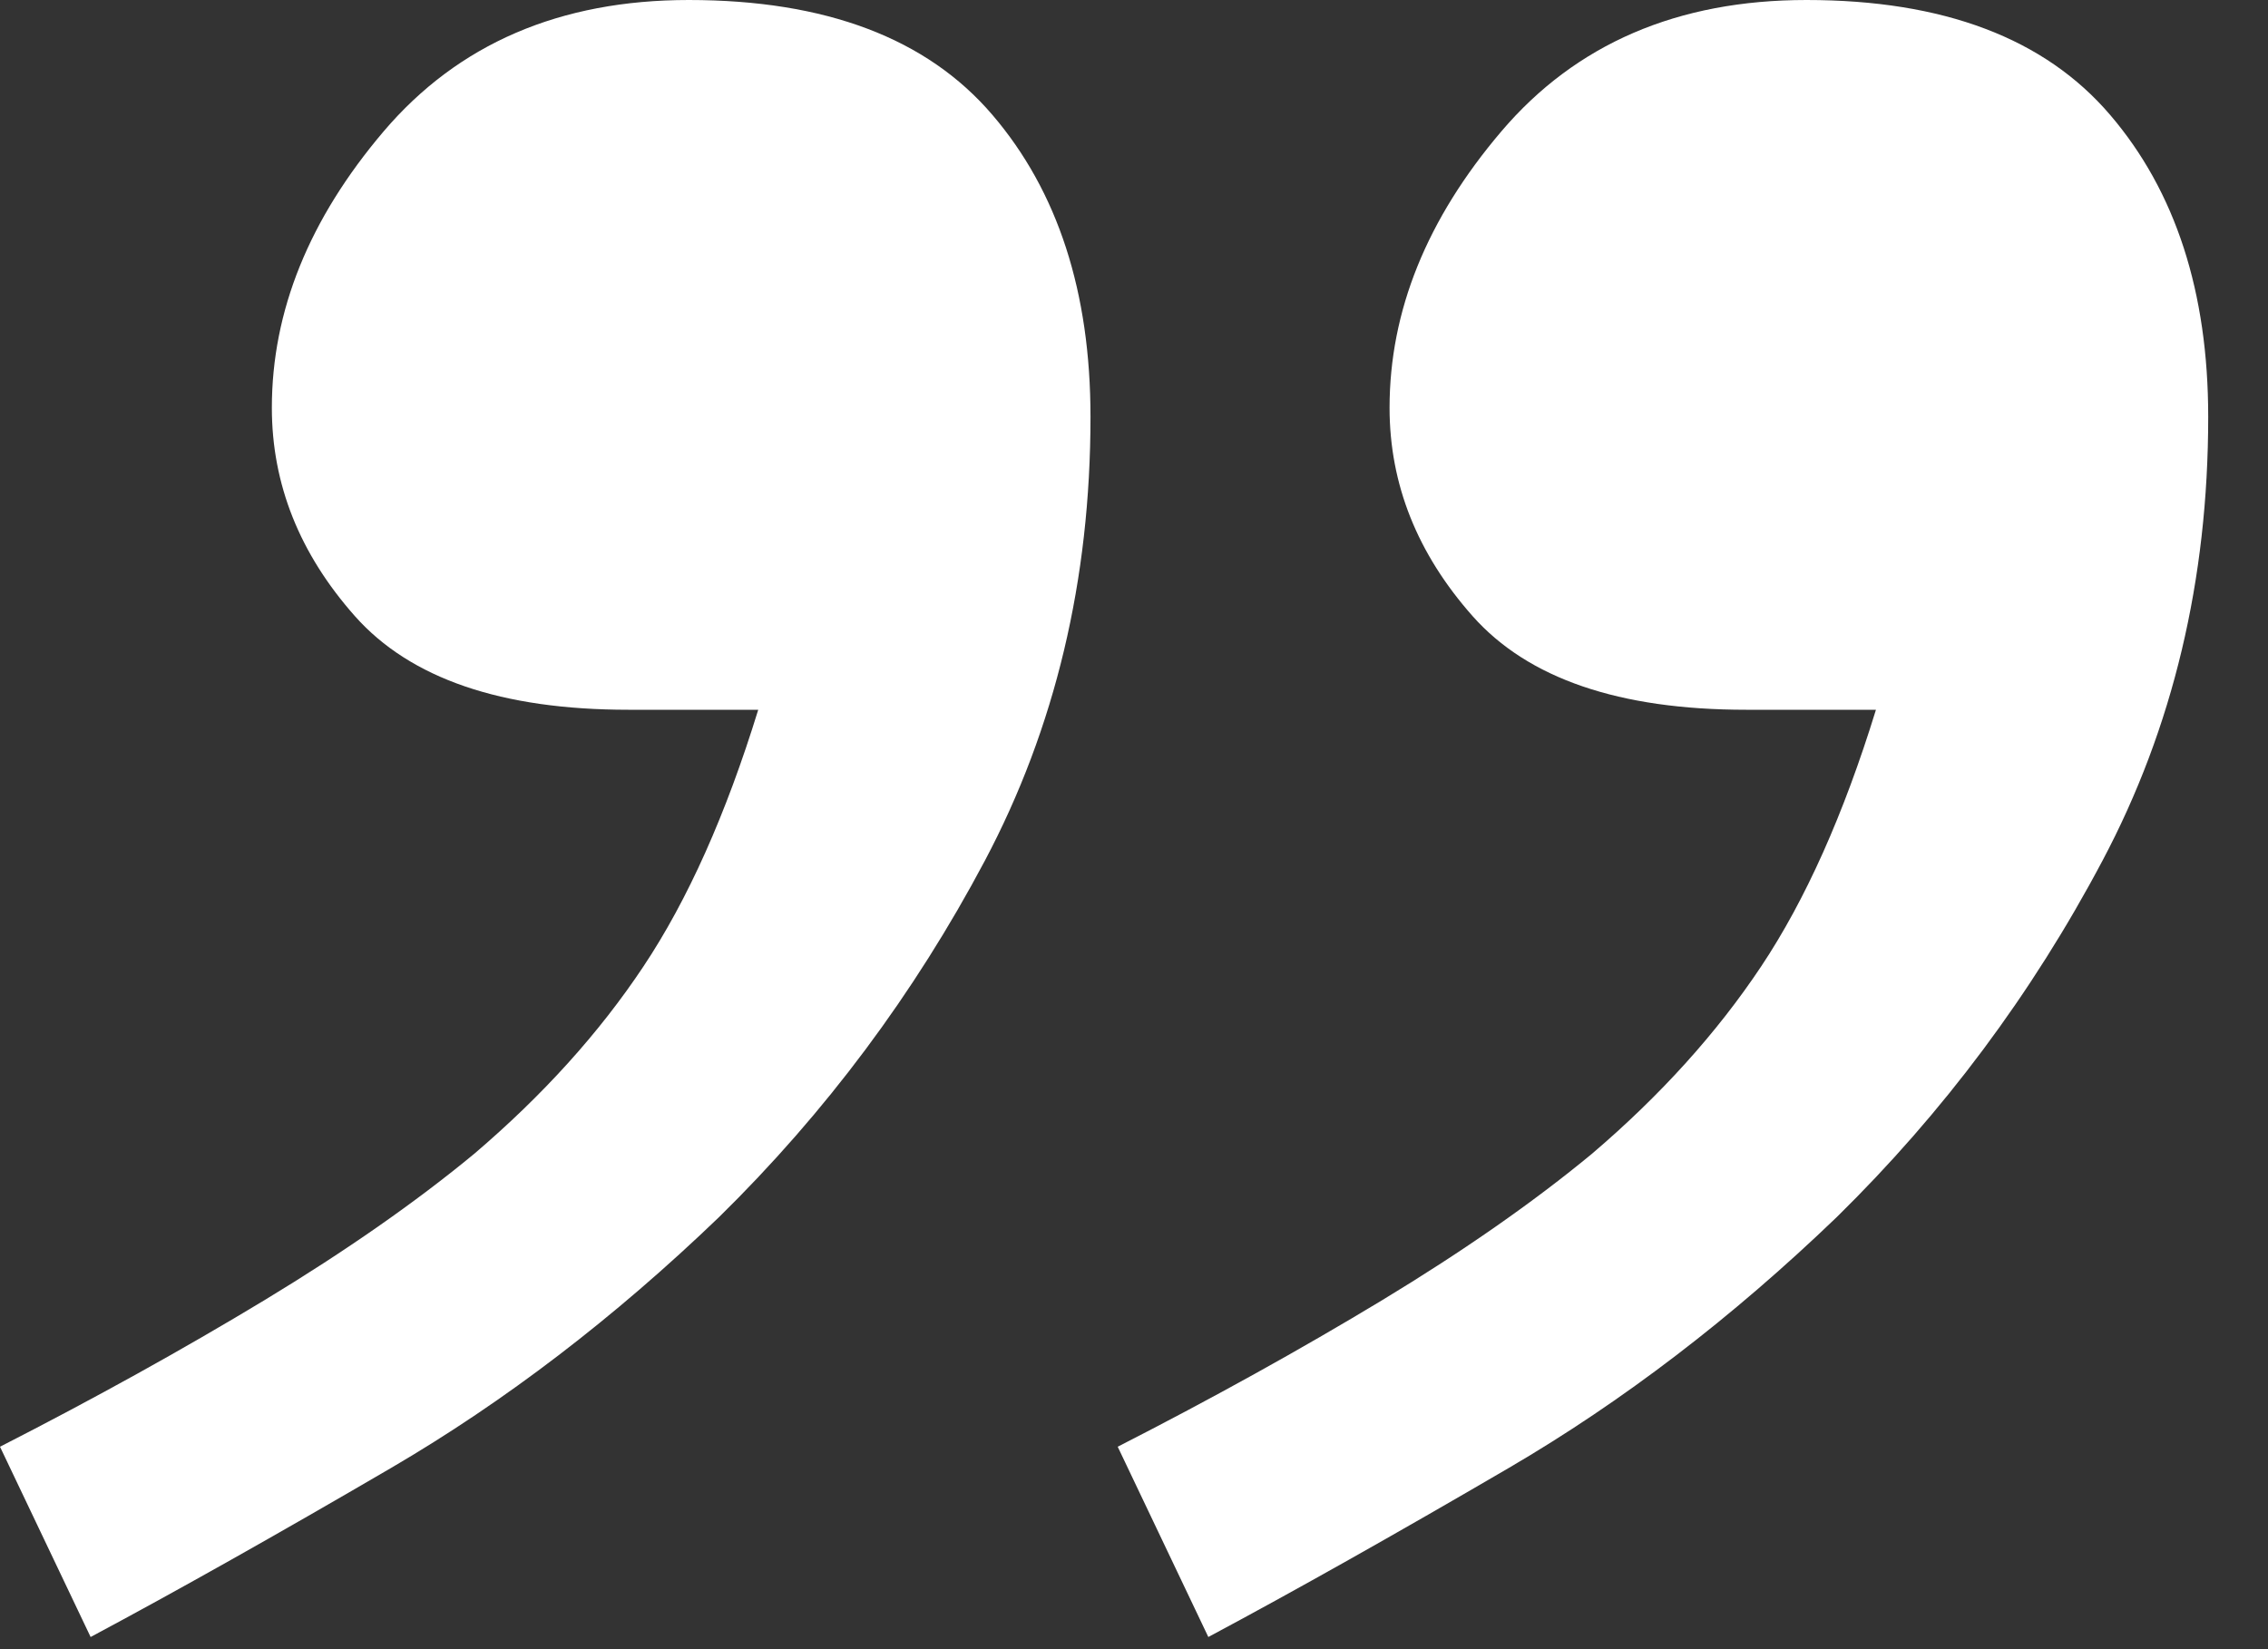<?xml version="1.0" encoding="UTF-8" standalone="no"?>
<svg width="22px" height="16px" viewBox="0 0 22 16" version="1.1" xmlns="http://www.w3.org/2000/svg" xmlns:xlink="http://www.w3.org/1999/xlink" xmlns:sketch="http://www.bohemiancoding.com/sketch/ns">
    <rect x="0" y="0" width="22" height="16" fill="#333333" stroke="none"/>
    <!-- Generator: Sketch 3.4.4 (17249) - http://www.bohemiancoding.com/sketch -->
    <title>Untitled</title>
    <desc>Created with Sketch.</desc>
    <defs></defs>
    <g id="Page-1" stroke="none" stroke-width="1" fill="none" fill-rule="evenodd" sketch:type="MSPage">
        <path d="M21.42,1.846 C20.502,2.315 19.647,2.789 18.856,3.267 C18.065,3.746 17.386,4.22 16.82,4.688 C16.155,5.255 15.608,5.86 15.179,6.505 C14.749,7.15 14.378,7.98 14.065,8.996 L15.325,8.996 C16.556,8.996 17.44,9.299 17.977,9.904 C18.514,10.51 18.783,11.184 18.783,11.926 C18.783,12.864 18.421,13.757 17.699,14.607 C16.976,15.457 15.989,15.882 14.739,15.882 C13.411,15.882 12.429,15.511 11.794,14.768 C11.159,14.026 10.842,13.049 10.842,11.838 C10.842,10.256 11.184,8.82 11.867,7.531 C12.551,6.241 13.411,5.089 14.446,4.073 C15.462,3.096 16.522,2.286 17.625,1.641 C18.729,0.996 19.701,0.449 20.541,5.68434189e-14 L21.42,1.846 Z M10.578,1.846 C9.66,2.315 8.805,2.789 8.014,3.267 C7.223,3.746 6.544,4.22 5.978,4.688 C5.313,5.255 4.767,5.86 4.337,6.505 C3.907,7.15 3.536,7.98 3.223,8.996 L4.483,8.996 C5.714,8.996 6.598,9.299 7.135,9.904 C7.672,10.51 7.941,11.184 7.941,11.926 C7.941,12.864 7.58,13.757 6.857,14.607 C6.134,15.457 5.147,15.882 3.897,15.882 C2.569,15.882 1.587,15.511 0.952,14.768 C0.317,14.026 0,13.049 0,11.838 C0,10.256 0.342,8.82 1.026,7.531 C1.709,6.241 2.569,5.089 3.604,4.073 C4.62,3.096 5.68,2.286 6.783,1.641 C7.887,0.996 8.859,0.449 9.699,5.68434189e-14 L10.578,1.846 Z" id="“" fill="#FFFFFF" sketch:type="MSShapeGroup" transform="translate(10.71, 7.941) rotate(-180) translate(-10.71, -7.941) "></path>
    </g>
</svg>